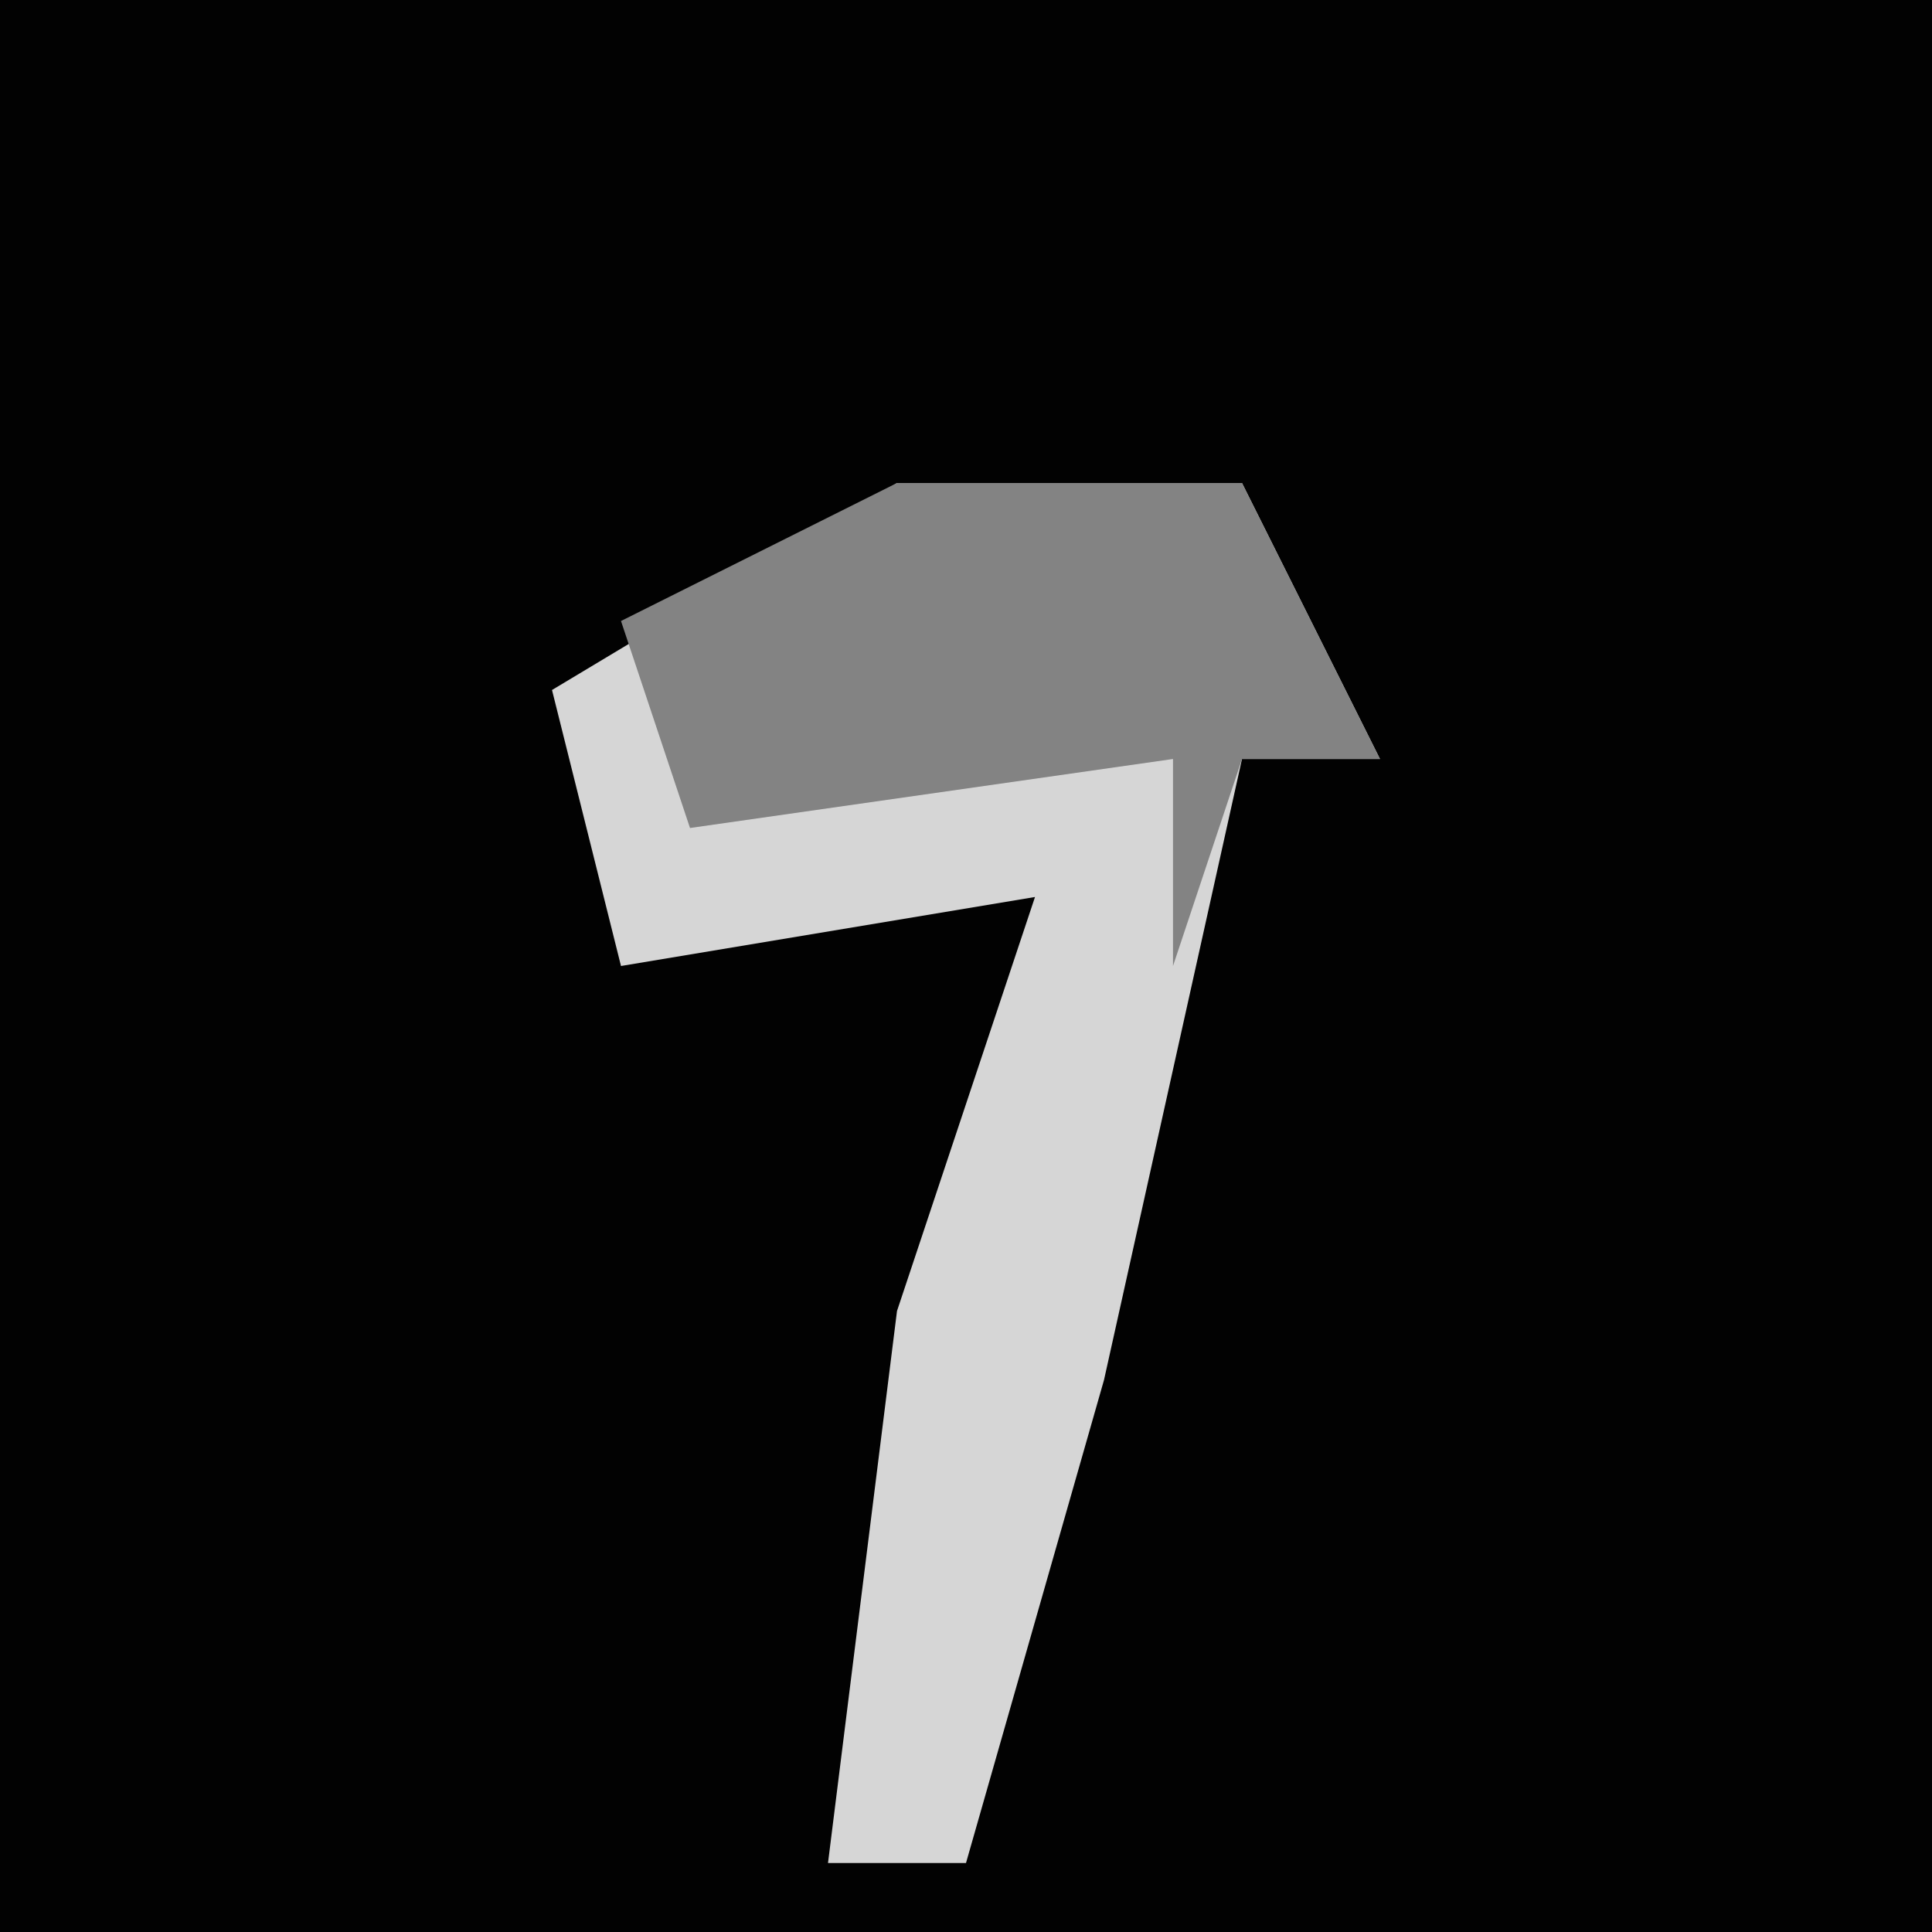<?xml version="1.0" encoding="UTF-8"?>
<svg version="1.1" xmlns="http://www.w3.org/2000/svg" width="28" height="28">
<path d="M0,0 L28,0 L28,28 L0,28 Z " fill="#020202" transform="translate(0,0)"/>
<path d="M0,0 L5,0 L7,4 L5,4 L3,13 L1,20 L-1,20 L0,12 L2,6 L-4,7 L-5,3 Z " fill="#D6D6D6" transform="translate(13,7)"/>
<path d="M0,0 L5,0 L7,4 L5,4 L4,7 L4,4 L-3,5 L-4,2 Z " fill="#838383" transform="translate(13,7)"/>
</svg>
